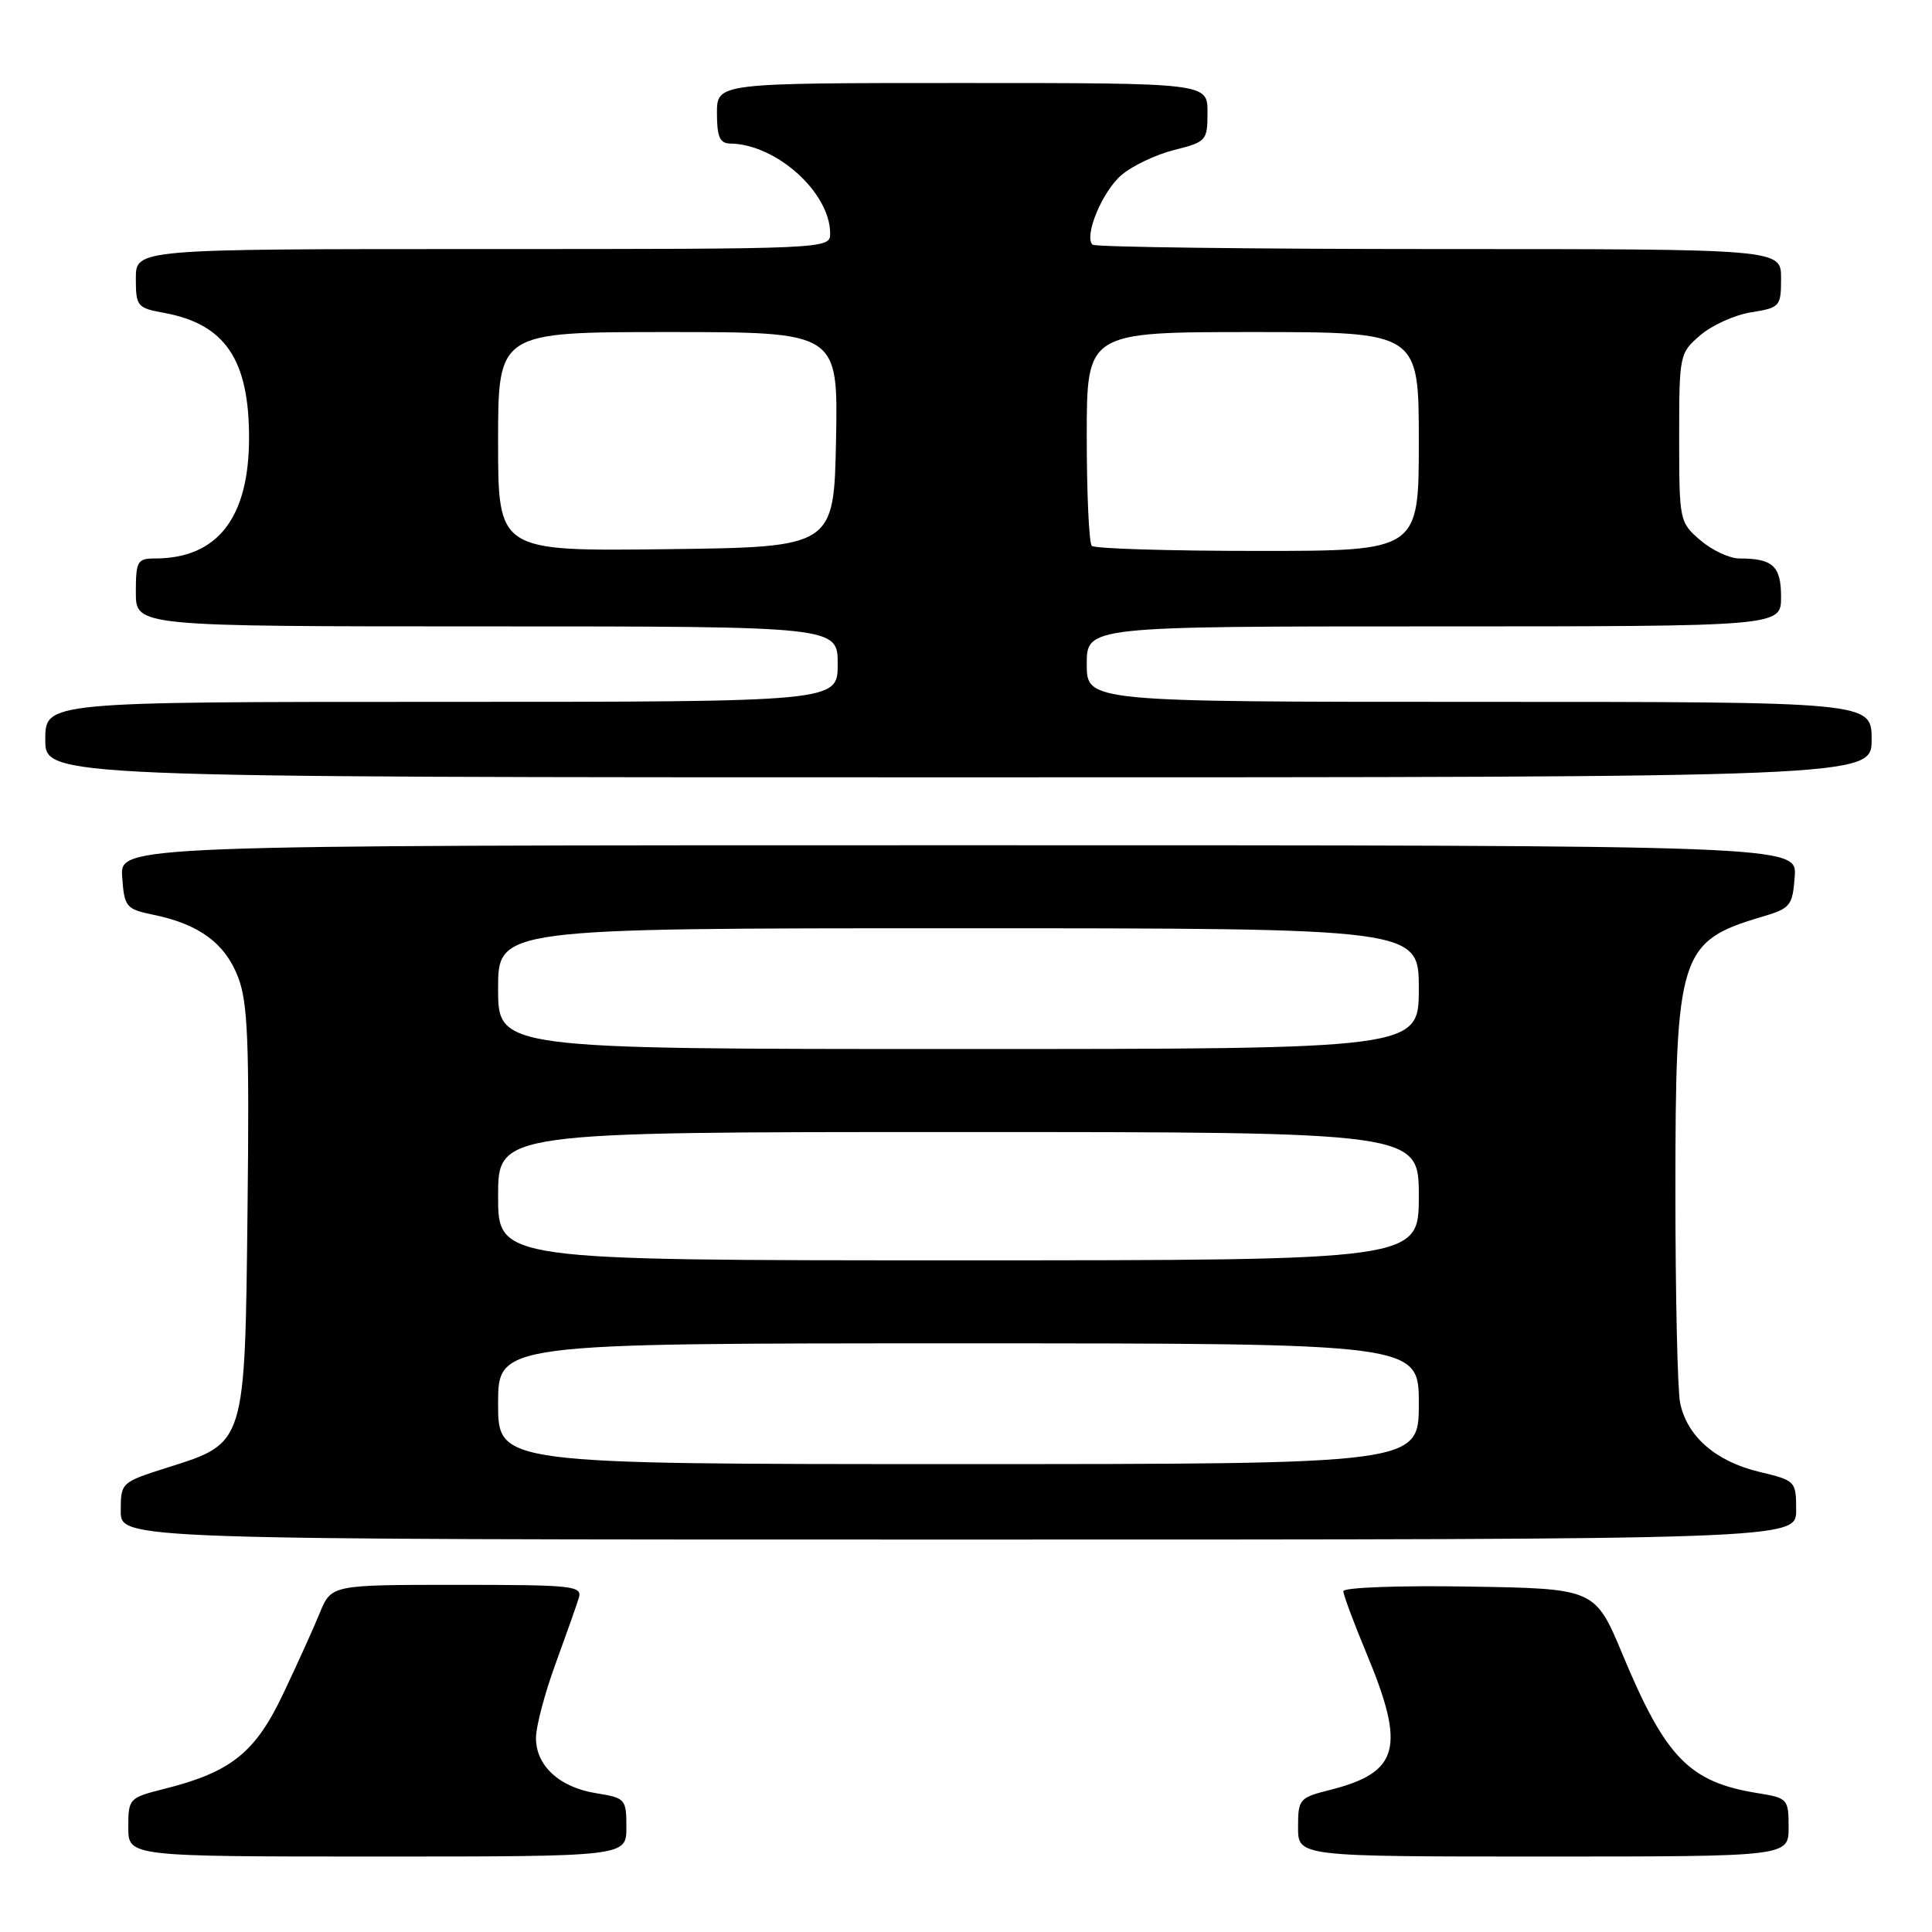 <?xml version="1.0" encoding="UTF-8" standalone="no"?>
<!DOCTYPE svg PUBLIC "-//W3C//DTD SVG 1.1//EN" "http://www.w3.org/Graphics/SVG/1.1/DTD/svg11.dtd" >
<svg xmlns="http://www.w3.org/2000/svg" xmlns:xlink="http://www.w3.org/1999/xlink" version="1.1" viewBox="0 0 256 256">
 <g >
 <path fill="currentColor"
d=" M 83.00 242.13 C 83.00 238.38 82.87 238.23 78.99 237.61 C 74.11 236.83 70.99 233.95 71.02 230.25 C 71.03 228.74 72.19 224.35 73.60 220.50 C 75.00 216.65 76.40 212.71 76.69 211.75 C 77.19 210.13 75.98 210.00 60.57 210.00 C 43.90 210.00 43.90 210.00 42.36 213.75 C 41.52 215.81 39.32 220.66 37.48 224.53 C 33.80 232.26 30.59 234.82 21.75 237.04 C 17.10 238.21 17.00 238.32 17.00 242.12 C 17.00 246.00 17.00 246.00 50.00 246.00 C 83.00 246.00 83.00 246.00 83.00 242.13 Z  M 237.00 242.13 C 237.00 238.37 236.88 238.24 232.90 237.60 C 223.86 236.15 220.71 232.93 215.03 219.30 C 211.36 210.50 211.36 210.50 194.68 210.23 C 185.44 210.07 178.00 210.35 178.00 210.84 C 178.00 211.33 179.39 215.05 181.08 219.11 C 186.28 231.59 185.41 234.85 176.25 237.17 C 172.16 238.20 172.00 238.39 172.00 242.12 C 172.00 246.00 172.00 246.00 204.50 246.00 C 237.00 246.00 237.00 246.00 237.00 242.13 Z  M 238.00 200.10 C 238.00 196.25 237.93 196.18 233.05 195.01 C 227.32 193.64 223.51 190.29 222.62 185.86 C 222.28 184.15 222.00 171.57 222.00 157.90 C 222.00 126.39 222.53 124.71 233.50 121.47 C 237.25 120.36 237.52 120.03 237.81 116.15 C 238.11 112.00 238.11 112.00 127.00 112.00 C 15.89 112.00 15.89 112.00 16.19 116.21 C 16.48 120.21 16.69 120.46 20.36 121.22 C 26.39 122.46 29.84 125.01 31.55 129.48 C 32.84 132.86 33.05 138.02 32.80 160.20 C 32.45 191.60 32.58 191.16 22.18 194.46 C 16.04 196.41 16.00 196.45 16.00 200.21 C 16.00 204.00 16.00 204.00 127.00 204.00 C 238.00 204.00 238.00 204.00 238.00 200.10 Z  M 248.00 98.00 C 248.00 93.00 248.00 93.00 196.00 93.00 C 144.00 93.00 144.00 93.00 144.00 88.00 C 144.00 83.00 144.00 83.00 190.00 83.00 C 236.00 83.00 236.00 83.00 236.00 79.11 C 236.00 75.00 234.92 74.00 230.47 74.00 C 229.17 74.00 226.85 72.91 225.31 71.59 C 222.54 69.21 222.50 69.00 222.50 58.00 C 222.50 47.00 222.54 46.79 225.30 44.42 C 226.84 43.09 229.88 41.72 232.05 41.38 C 235.86 40.77 236.00 40.61 236.00 36.87 C 236.00 33.00 236.00 33.00 190.67 33.00 C 165.73 33.00 145.07 32.74 144.76 32.42 C 143.62 31.28 146.02 25.45 148.54 23.25 C 149.95 22.01 153.11 20.50 155.56 19.88 C 159.86 18.80 160.00 18.64 160.00 14.88 C 160.00 11.00 160.00 11.00 127.50 11.00 C 95.00 11.00 95.00 11.00 95.00 15.00 C 95.00 18.13 95.38 19.00 96.75 19.02 C 102.87 19.10 110.00 25.52 110.00 30.95 C 110.00 32.99 109.70 33.00 64.00 33.00 C 18.00 33.00 18.00 33.00 18.00 36.89 C 18.00 40.59 18.18 40.81 21.75 41.46 C 29.81 42.94 33.00 47.62 33.00 58.00 C 33.00 68.63 28.81 74.00 20.53 74.00 C 18.20 74.00 18.00 74.35 18.00 78.50 C 18.00 83.00 18.00 83.00 64.50 83.00 C 111.00 83.00 111.00 83.00 111.00 88.00 C 111.00 93.00 111.00 93.00 58.50 93.00 C 6.00 93.00 6.00 93.00 6.00 98.00 C 6.00 103.00 6.00 103.00 127.00 103.00 C 248.00 103.00 248.00 103.00 248.00 98.00 Z  M 66.00 186.00 C 66.00 178.00 66.00 178.00 127.00 178.00 C 188.00 178.00 188.00 178.00 188.00 186.00 C 188.00 194.00 188.00 194.00 127.00 194.00 C 66.00 194.00 66.00 194.00 66.00 186.00 Z  M 66.00 158.50 C 66.00 150.00 66.00 150.00 127.00 150.00 C 188.00 150.00 188.00 150.00 188.00 158.50 C 188.00 167.00 188.00 167.00 127.00 167.00 C 66.00 167.00 66.00 167.00 66.00 158.50 Z  M 66.00 131.00 C 66.00 123.00 66.00 123.00 127.00 123.00 C 188.00 123.00 188.00 123.00 188.00 131.00 C 188.00 139.00 188.00 139.00 127.00 139.00 C 66.00 139.00 66.00 139.00 66.00 131.00 Z  M 66.00 58.52 C 66.00 44.00 66.00 44.00 88.53 44.00 C 111.05 44.00 111.05 44.00 110.78 58.25 C 110.50 72.50 110.50 72.50 88.25 72.77 C 66.00 73.04 66.00 73.04 66.00 58.52 Z  M 144.67 72.33 C 144.30 71.97 144.00 65.44 144.00 57.83 C 144.00 44.00 144.00 44.00 166.00 44.00 C 188.00 44.00 188.00 44.00 188.00 58.50 C 188.00 73.00 188.00 73.00 166.67 73.00 C 154.93 73.00 145.03 72.70 144.67 72.33 Z "/>
</g>
</svg>